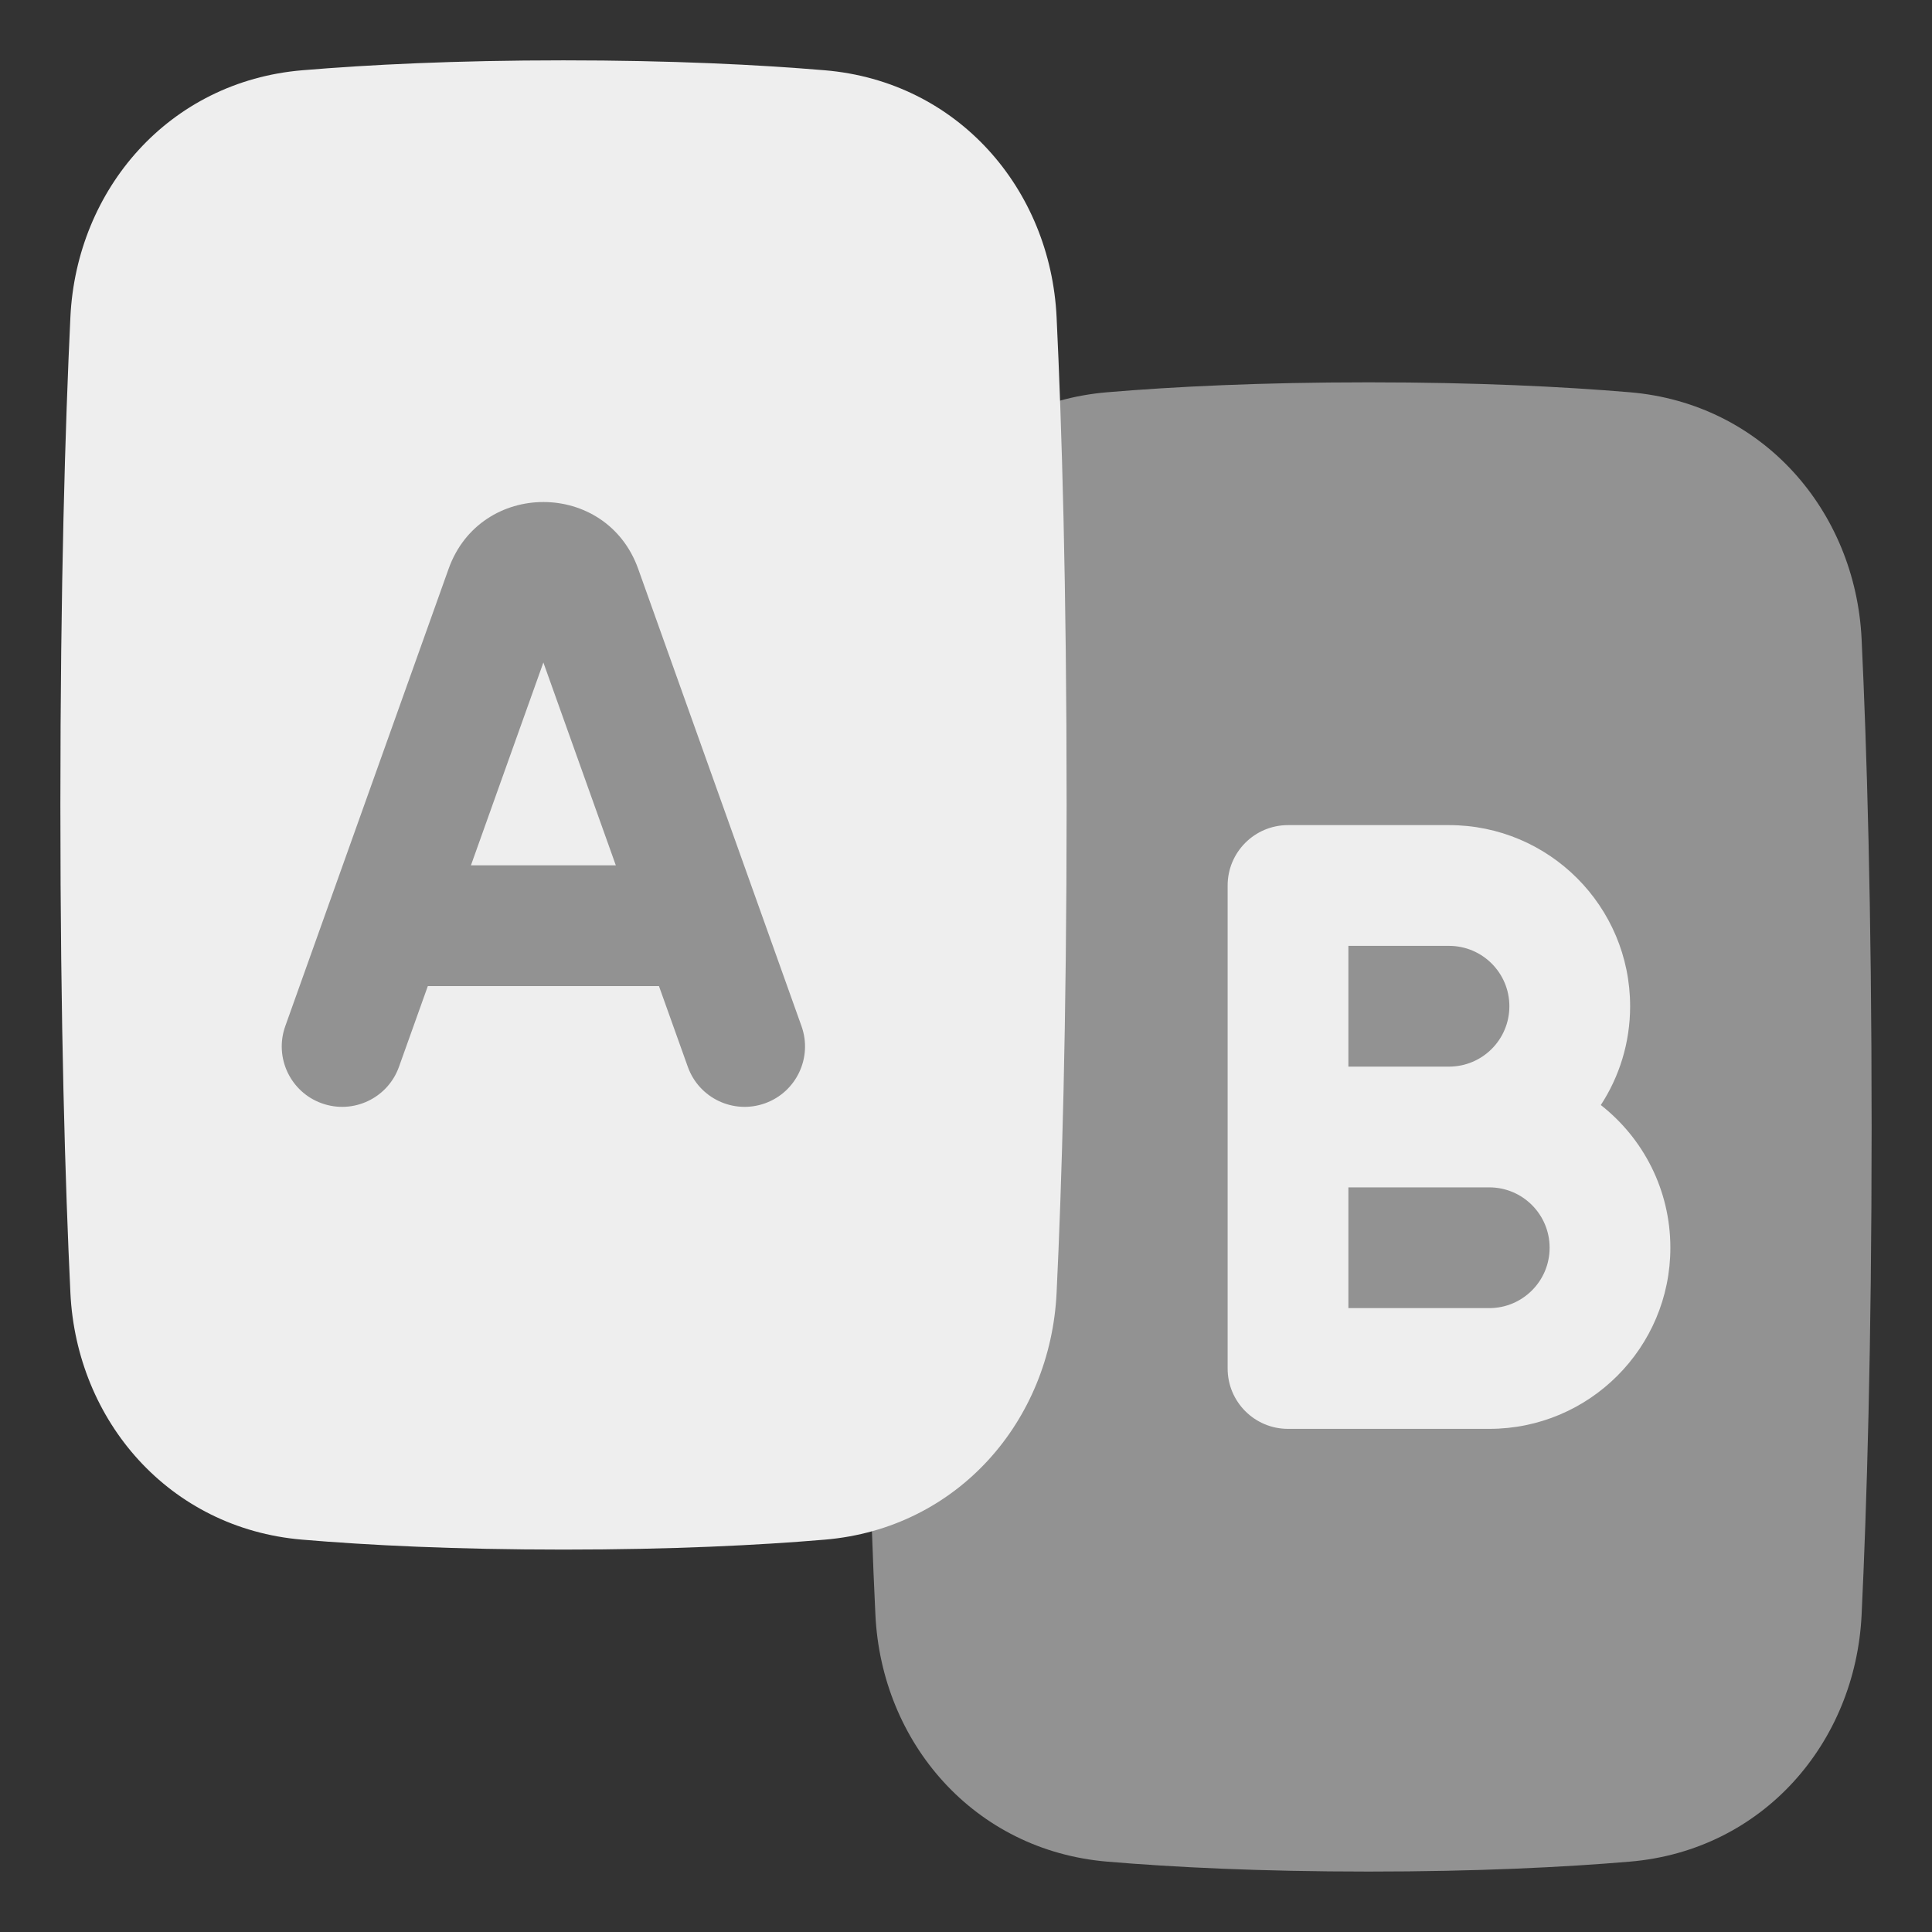 <svg width="64" height="64" viewBox="0 0 64 64" fill="none" xmlns="http://www.w3.org/2000/svg">
<rect x="0" y="0" width="64" height="64" fill="#333333" stroke="none"/>
<path d="M45.333 61.998C41.74 61.998 38.877 61.855 36.677 61.669C32.271 61.298 29.202 57.736 28.999 53.493C28.829 49.946 28.667 44.639 28.667 37.332C28.667 30.024 28.829 24.717 28.999 21.17C29.202 16.928 32.271 13.365 36.677 12.994C38.877 12.809 41.74 12.665 45.333 12.665C48.926 12.665 51.79 12.809 53.99 12.994C58.395 13.365 61.465 16.928 61.668 21.17C61.837 24.717 62 30.024 62 37.332C62 44.639 61.837 49.946 61.668 53.493C61.465 57.736 58.395 61.298 53.99 61.669C51.79 61.855 48.926 61.998 45.333 61.998Z" fill="#929292"/>
<path d="M18.667 51.332C15.074 51.332 12.21 51.189 10.01 51.003C5.605 50.632 2.535 47.07 2.332 42.827C2.163 39.28 2 33.973 2 26.666C2 19.358 2.163 14.051 2.332 10.504C2.535 6.262 5.605 2.699 10.01 2.328C12.21 2.143 15.074 1.999 18.667 1.999C22.26 1.999 25.123 2.143 27.323 2.328C31.729 2.699 34.798 6.262 35.001 10.504C35.171 14.051 35.333 19.358 35.333 26.666C35.333 33.973 35.171 39.28 35.001 42.827C34.798 47.07 31.729 50.632 27.323 51.003C25.123 51.189 22.26 51.332 18.667 51.332Z" fill="#EEEEEE"/>
<path fill-rule="evenodd" clip-rule="evenodd" d="M42.667 27.333C41.562 27.333 40.667 28.229 40.667 29.333V45.333C40.667 46.438 41.562 47.333 42.667 47.333H49.333C52.647 47.333 55.333 44.647 55.333 41.333C55.333 39.413 54.432 37.705 53.029 36.606C53.643 35.665 54 34.541 54 33.333C54 30.019 51.314 27.333 48 27.333H42.667ZM50 33.333C50 34.438 49.105 35.333 48 35.333H44.667V31.333H48C49.105 31.333 50 32.228 50 33.333ZM44.667 43.333V39.333H49.333C50.438 39.333 51.333 40.228 51.333 41.333C51.333 42.438 50.438 43.333 49.333 43.333H44.667Z" fill="#EEEEEE"/>
<path fill-rule="evenodd" clip-rule="evenodd" d="M22.784 35.338L21.829 32.666H14.172L13.217 35.338C12.846 36.379 11.701 36.921 10.661 36.549C9.621 36.178 9.079 35.033 9.45 33.993L14.861 18.842C15.915 15.893 20.086 15.893 21.14 18.842L26.551 33.993C26.922 35.033 26.38 36.178 25.34 36.549C24.299 36.921 23.155 36.379 22.784 35.338ZM18 21.946L20.4 28.666H15.6L18 21.946Z" fill="#929292"/>
</svg>
